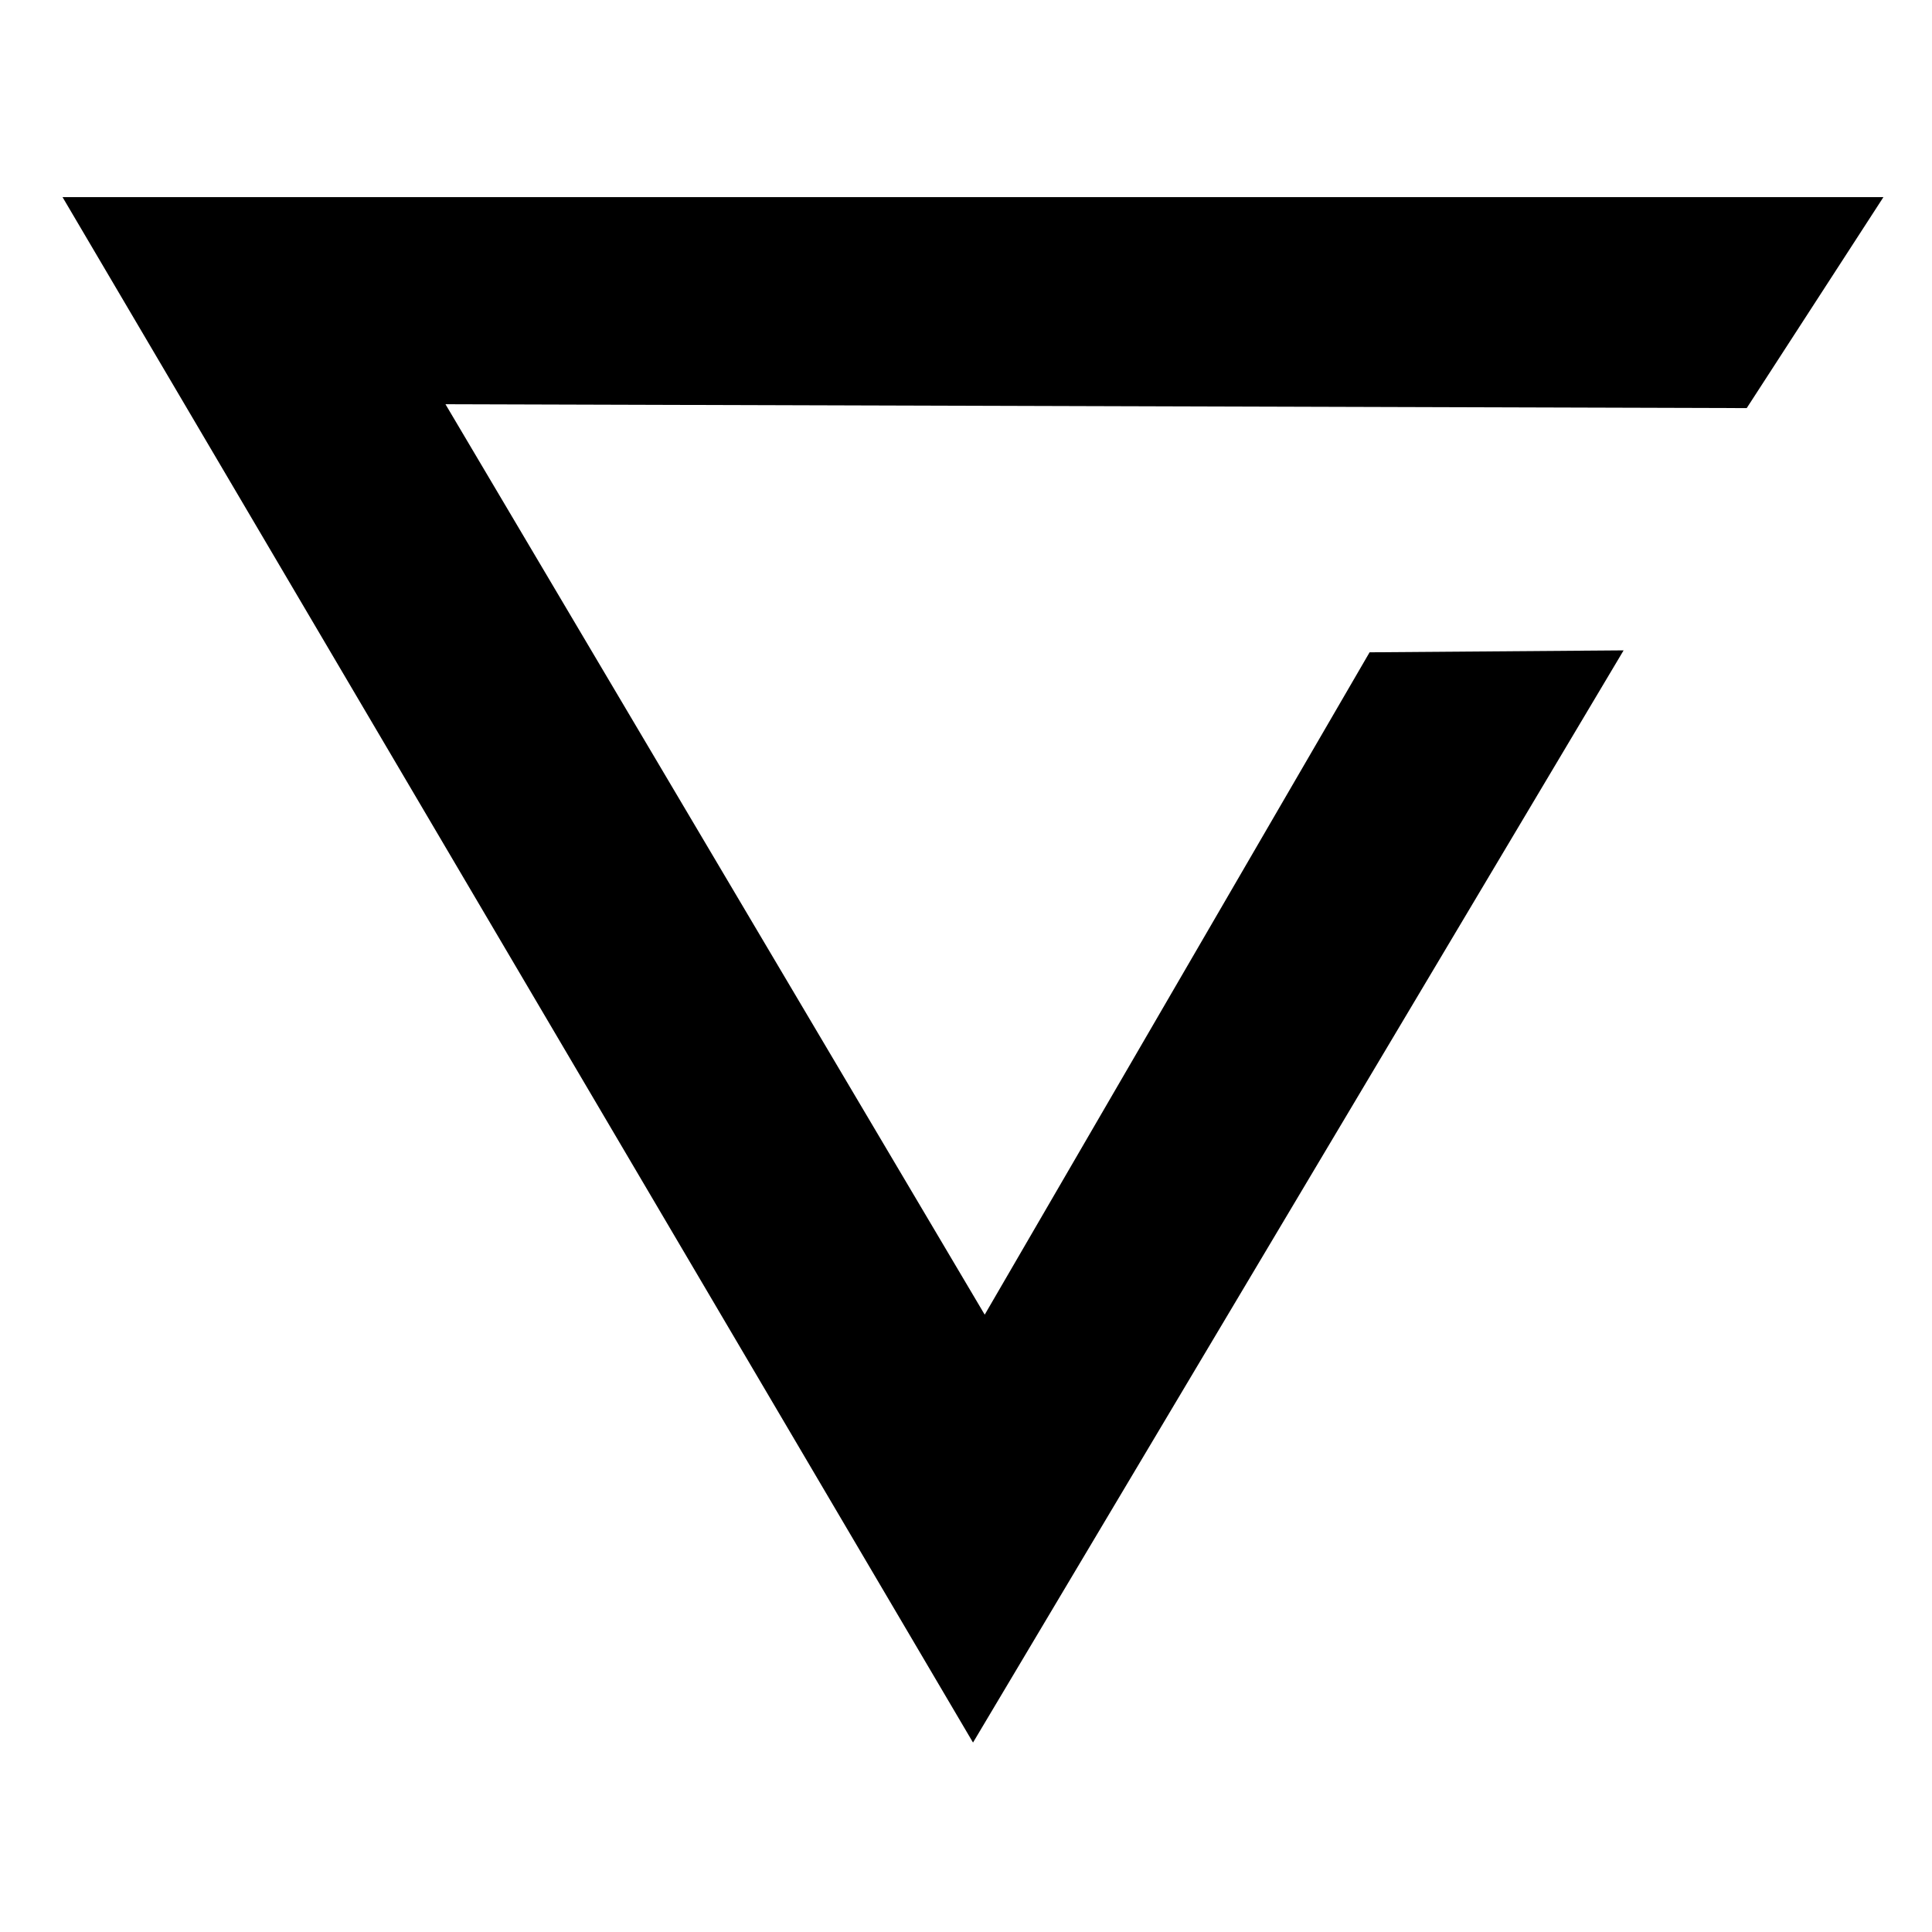 <?xml version="1.0" encoding="UTF-8" standalone="no"?>
<svg
  height="32"
  version="1.1"
  viewBox="0 0 8.467 8.467"
  width="32"
  xmlns="http://www.w3.org/2000/svg"
  xmlns:svg="http://www.w3.org/2000/svg"
>
  <g transform="translate(-144.944,-121.68)">
    <polygon
      points="218.406,473.656 212.25,484.25 203.625,469.688 224.438,469.75 226.625,466.375 197.5,466.375 212.063,491.094 222.469,473.625 "
      transform="matrix(0.274,0,0,0.274,91.103,-5.243)"
    />
  </g>
</svg>

